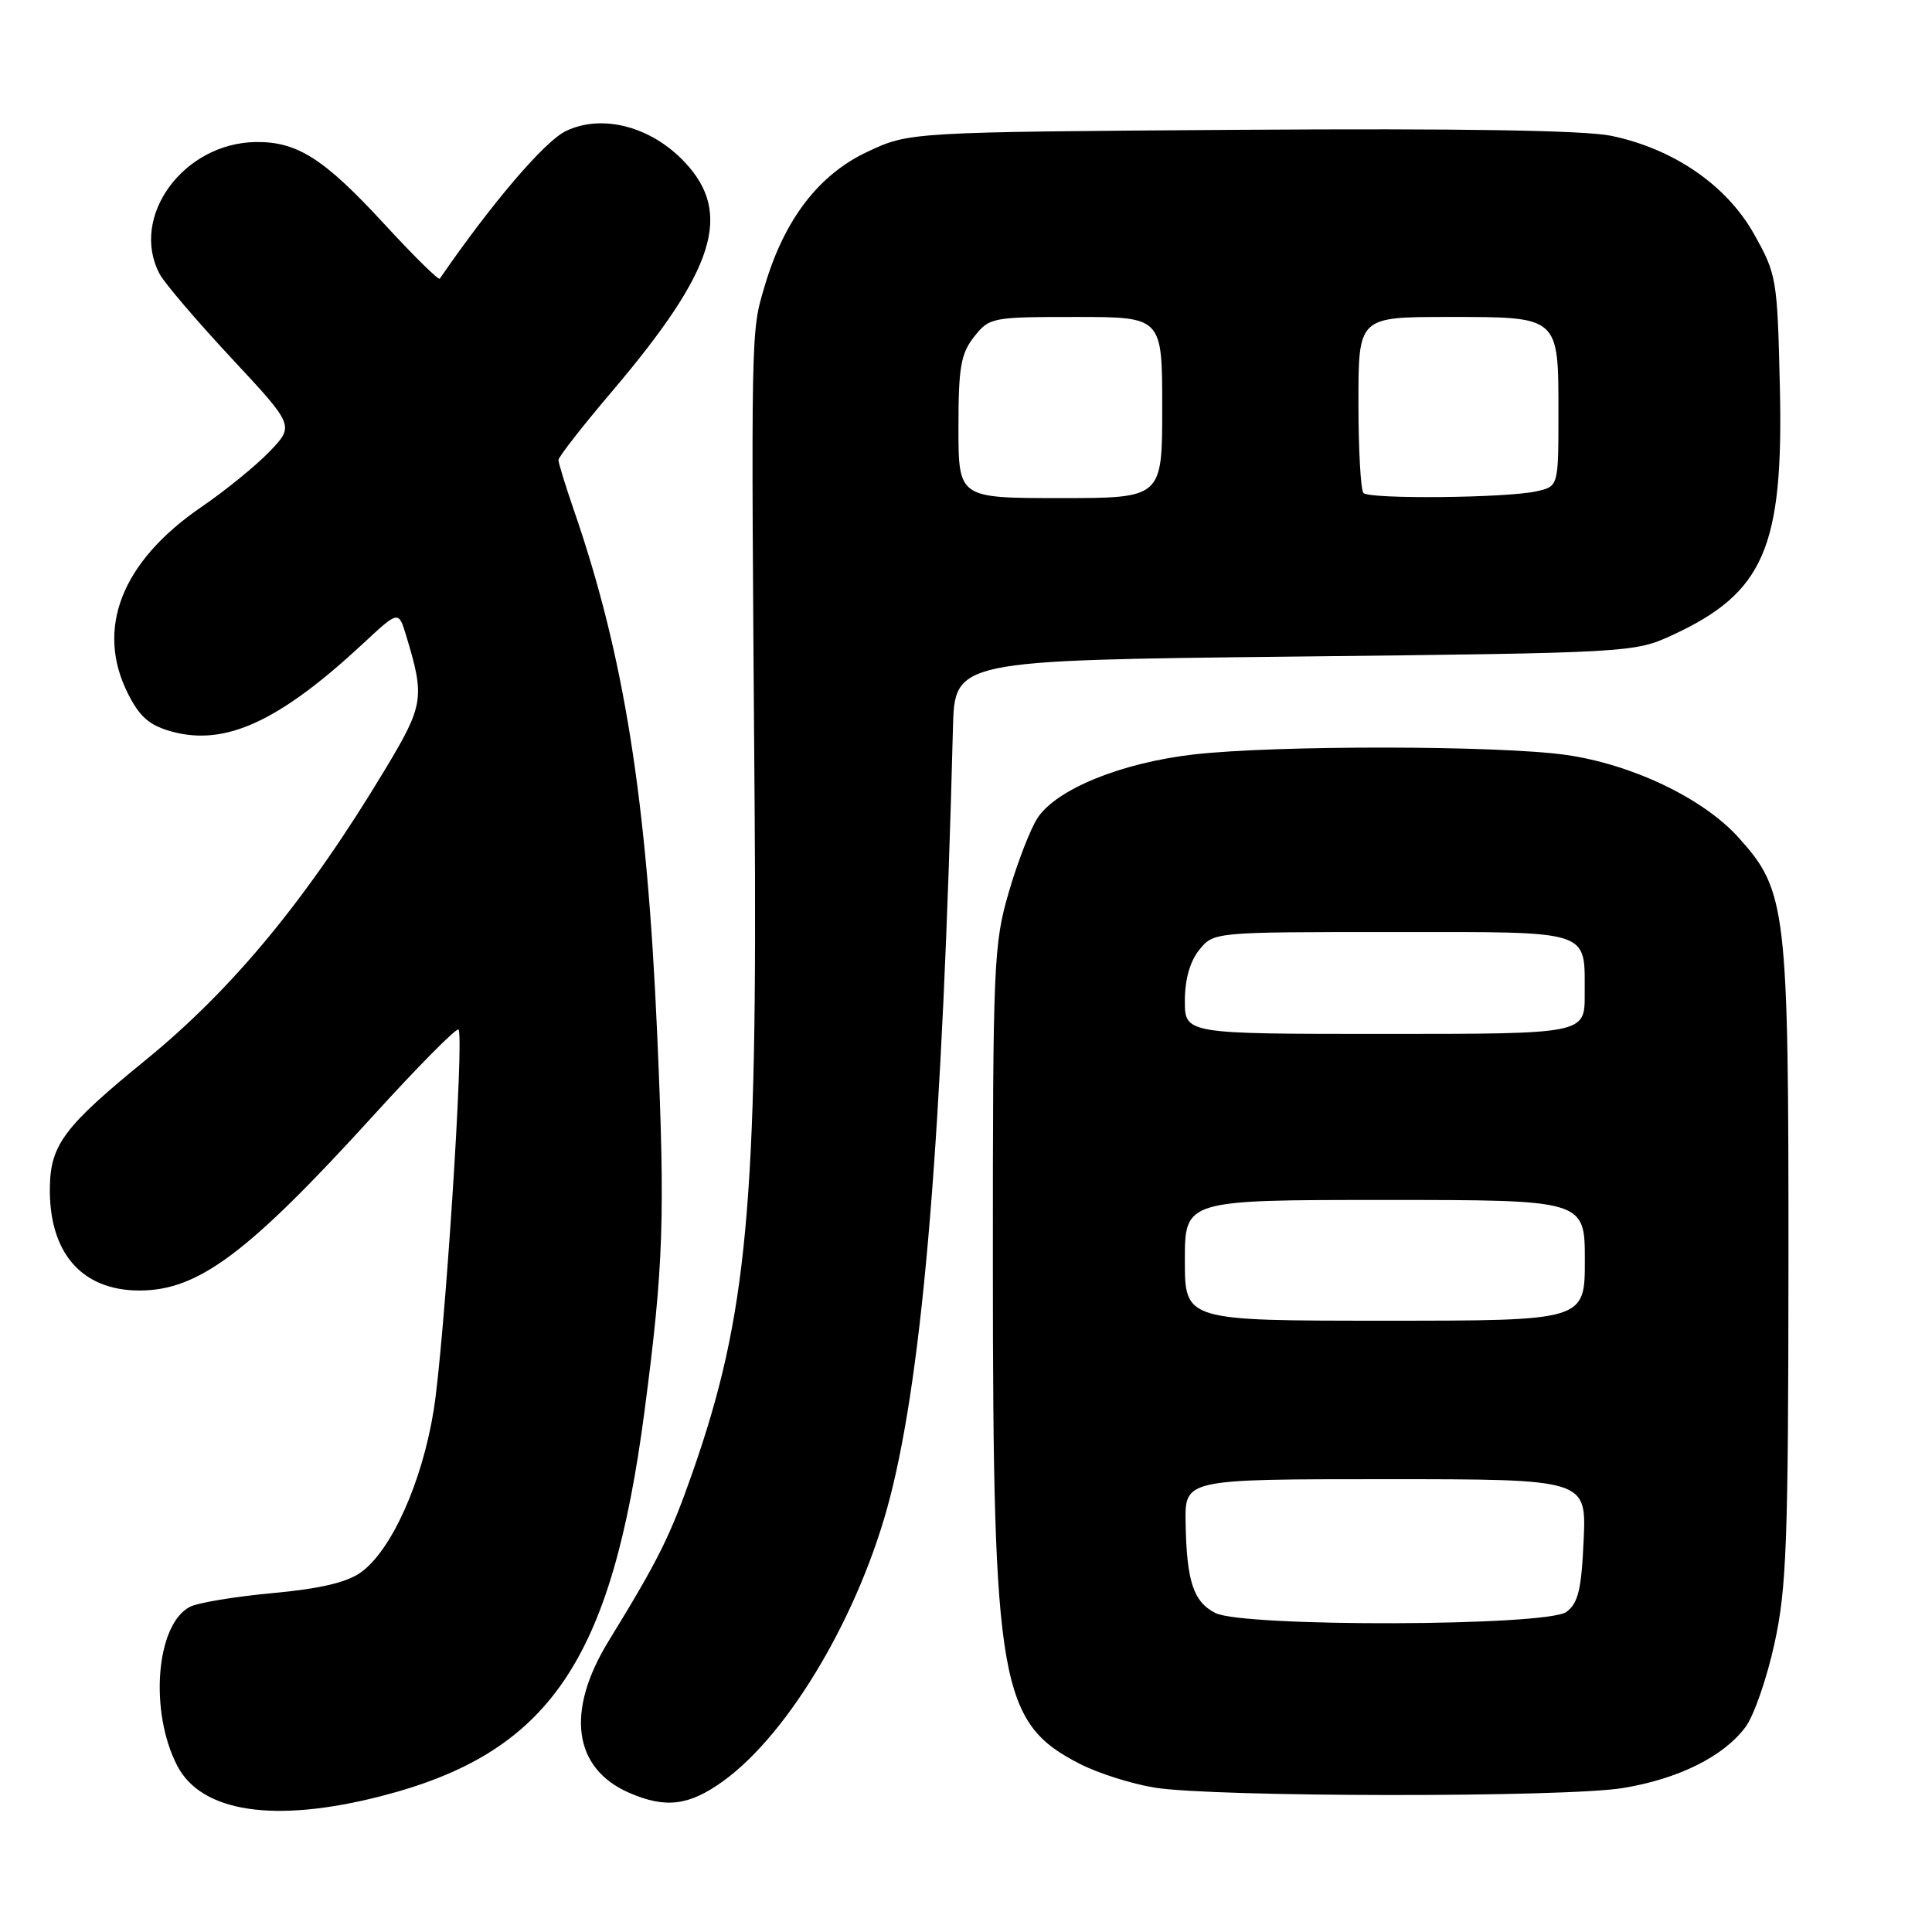 <?xml version="1.0" encoding="UTF-8" standalone="no"?>
<!DOCTYPE svg PUBLIC "-//W3C//DTD SVG 1.1//EN" "http://www.w3.org/Graphics/SVG/1.1/DTD/svg11.dtd" >
<svg xmlns="http://www.w3.org/2000/svg" xmlns:xlink="http://www.w3.org/1999/xlink" version="1.1" viewBox="0 0 256 256">
 <g >
 <path fill="currentColor"
d=" M 50.41 238.02 C 72.74 232.31 81.04 220.20 85.40 187.00 C 87.94 167.65 88.15 161.37 87.08 137.00 C 85.71 105.81 82.70 86.88 76.04 67.59 C 74.92 64.34 74.00 61.36 74.00 60.95 C 74.00 60.55 77.19 56.46 81.10 51.86 C 94.74 35.79 97.12 28.29 90.75 21.51 C 86.29 16.75 79.79 15.05 74.97 17.37 C 72.15 18.73 65.13 26.96 58.27 36.93 C 58.11 37.16 54.78 33.88 50.88 29.64 C 42.92 21.00 39.37 18.75 33.90 18.82 C 24.28 18.95 17.14 28.76 21.16 36.32 C 21.80 37.52 26.08 42.53 30.66 47.45 C 39.00 56.40 39.00 56.40 35.75 59.80 C 33.96 61.67 29.88 65.00 26.67 67.19 C 16.07 74.45 12.60 83.37 17.00 92.00 C 18.56 95.06 19.85 96.15 22.85 96.96 C 29.92 98.86 37.04 95.57 48.16 85.23 C 52.81 80.90 52.81 80.90 53.81 84.20 C 56.31 92.44 56.16 93.41 51.06 101.90 C 40.75 119.05 30.90 131.01 19.25 140.50 C 8.59 149.19 6.72 151.66 6.61 157.19 C 6.43 165.94 10.78 171.00 18.48 171.00 C 26.29 171.00 32.85 166.09 49.56 147.72 C 55.45 141.24 60.49 136.16 60.75 136.42 C 61.55 137.22 58.89 178.00 57.46 186.90 C 55.93 196.39 51.88 205.42 47.84 208.33 C 45.98 209.68 42.44 210.51 36.08 211.10 C 31.08 211.56 26.15 212.38 25.13 212.93 C 20.66 215.32 19.77 226.78 23.48 233.96 C 26.68 240.15 36.38 241.61 50.41 238.02 Z  M 95.86 235.98 C 104.65 229.62 114.00 213.70 117.93 198.43 C 122.36 181.23 124.88 150.36 126.27 96.50 C 126.50 87.50 126.50 87.50 171.50 87.00 C 215.83 86.51 216.57 86.47 221.50 84.20 C 233.74 78.57 236.34 72.59 235.84 51.22 C 235.51 36.91 235.41 36.35 232.41 31.00 C 228.77 24.53 221.76 19.71 213.47 17.99 C 209.99 17.27 193.34 17.00 164.35 17.20 C 120.50 17.50 120.50 17.50 114.94 20.11 C 108.46 23.15 103.91 29.10 101.30 37.98 C 99.49 44.10 99.51 43.00 99.99 106.50 C 100.39 159.56 99.02 174.32 91.80 195.00 C 88.80 203.57 87.29 206.61 80.65 217.44 C 74.92 226.77 75.95 234.33 83.38 237.56 C 88.20 239.66 91.33 239.27 95.86 235.98 Z  M 215.00 236.93 C 222.39 235.73 228.41 232.74 231.31 228.81 C 232.40 227.34 234.12 222.39 235.12 217.81 C 236.73 210.50 236.96 204.44 236.98 167.43 C 237.00 120.25 236.74 118.04 230.34 110.95 C 225.66 105.77 216.24 101.27 207.50 100.03 C 198.54 98.76 169.00 98.73 158.16 99.97 C 148.56 101.08 139.98 104.57 137.47 108.40 C 136.54 109.83 134.82 114.26 133.66 118.25 C 131.66 125.12 131.55 127.70 131.56 168.00 C 131.57 223.13 132.48 228.31 143.10 233.73 C 145.52 234.97 149.97 236.38 153.00 236.87 C 160.82 238.14 207.24 238.19 215.00 236.93 Z  M 127.00 56.63 C 127.00 48.67 127.31 46.87 129.07 44.63 C 131.10 42.06 131.42 42.00 142.57 42.00 C 154.00 42.00 154.00 42.00 154.00 54.00 C 154.00 66.00 154.00 66.00 140.50 66.00 C 127.00 66.00 127.00 66.00 127.00 56.63 Z  M 180.67 65.33 C 180.30 64.97 180.00 59.57 180.00 53.33 C 180.00 42.00 180.00 42.00 191.88 42.00 C 206.70 42.00 206.50 41.83 206.50 54.89 C 206.50 64.47 206.50 64.47 203.50 65.12 C 199.43 65.99 181.50 66.16 180.67 65.33 Z  M 161.04 213.73 C 158.13 212.25 157.23 209.52 157.10 201.75 C 157.00 196.00 157.00 196.00 183.61 196.00 C 210.21 196.00 210.21 196.00 209.84 204.09 C 209.55 210.66 209.11 212.44 207.55 213.59 C 204.94 215.50 164.78 215.62 161.04 213.73 Z  M 157.00 167.00 C 157.00 159.00 157.00 159.00 183.50 159.00 C 210.00 159.00 210.00 159.00 210.00 167.00 C 210.00 175.00 210.00 175.00 183.50 175.00 C 157.00 175.00 157.00 175.00 157.00 167.00 Z  M 157.00 132.61 C 157.00 129.78 157.68 127.38 158.91 125.86 C 160.82 123.50 160.83 123.50 184.45 123.50 C 211.23 123.50 209.96 123.09 209.98 131.75 C 210.00 137.00 210.00 137.00 183.50 137.00 C 157.00 137.00 157.00 137.00 157.00 132.61 Z "/>
</g>
</svg>